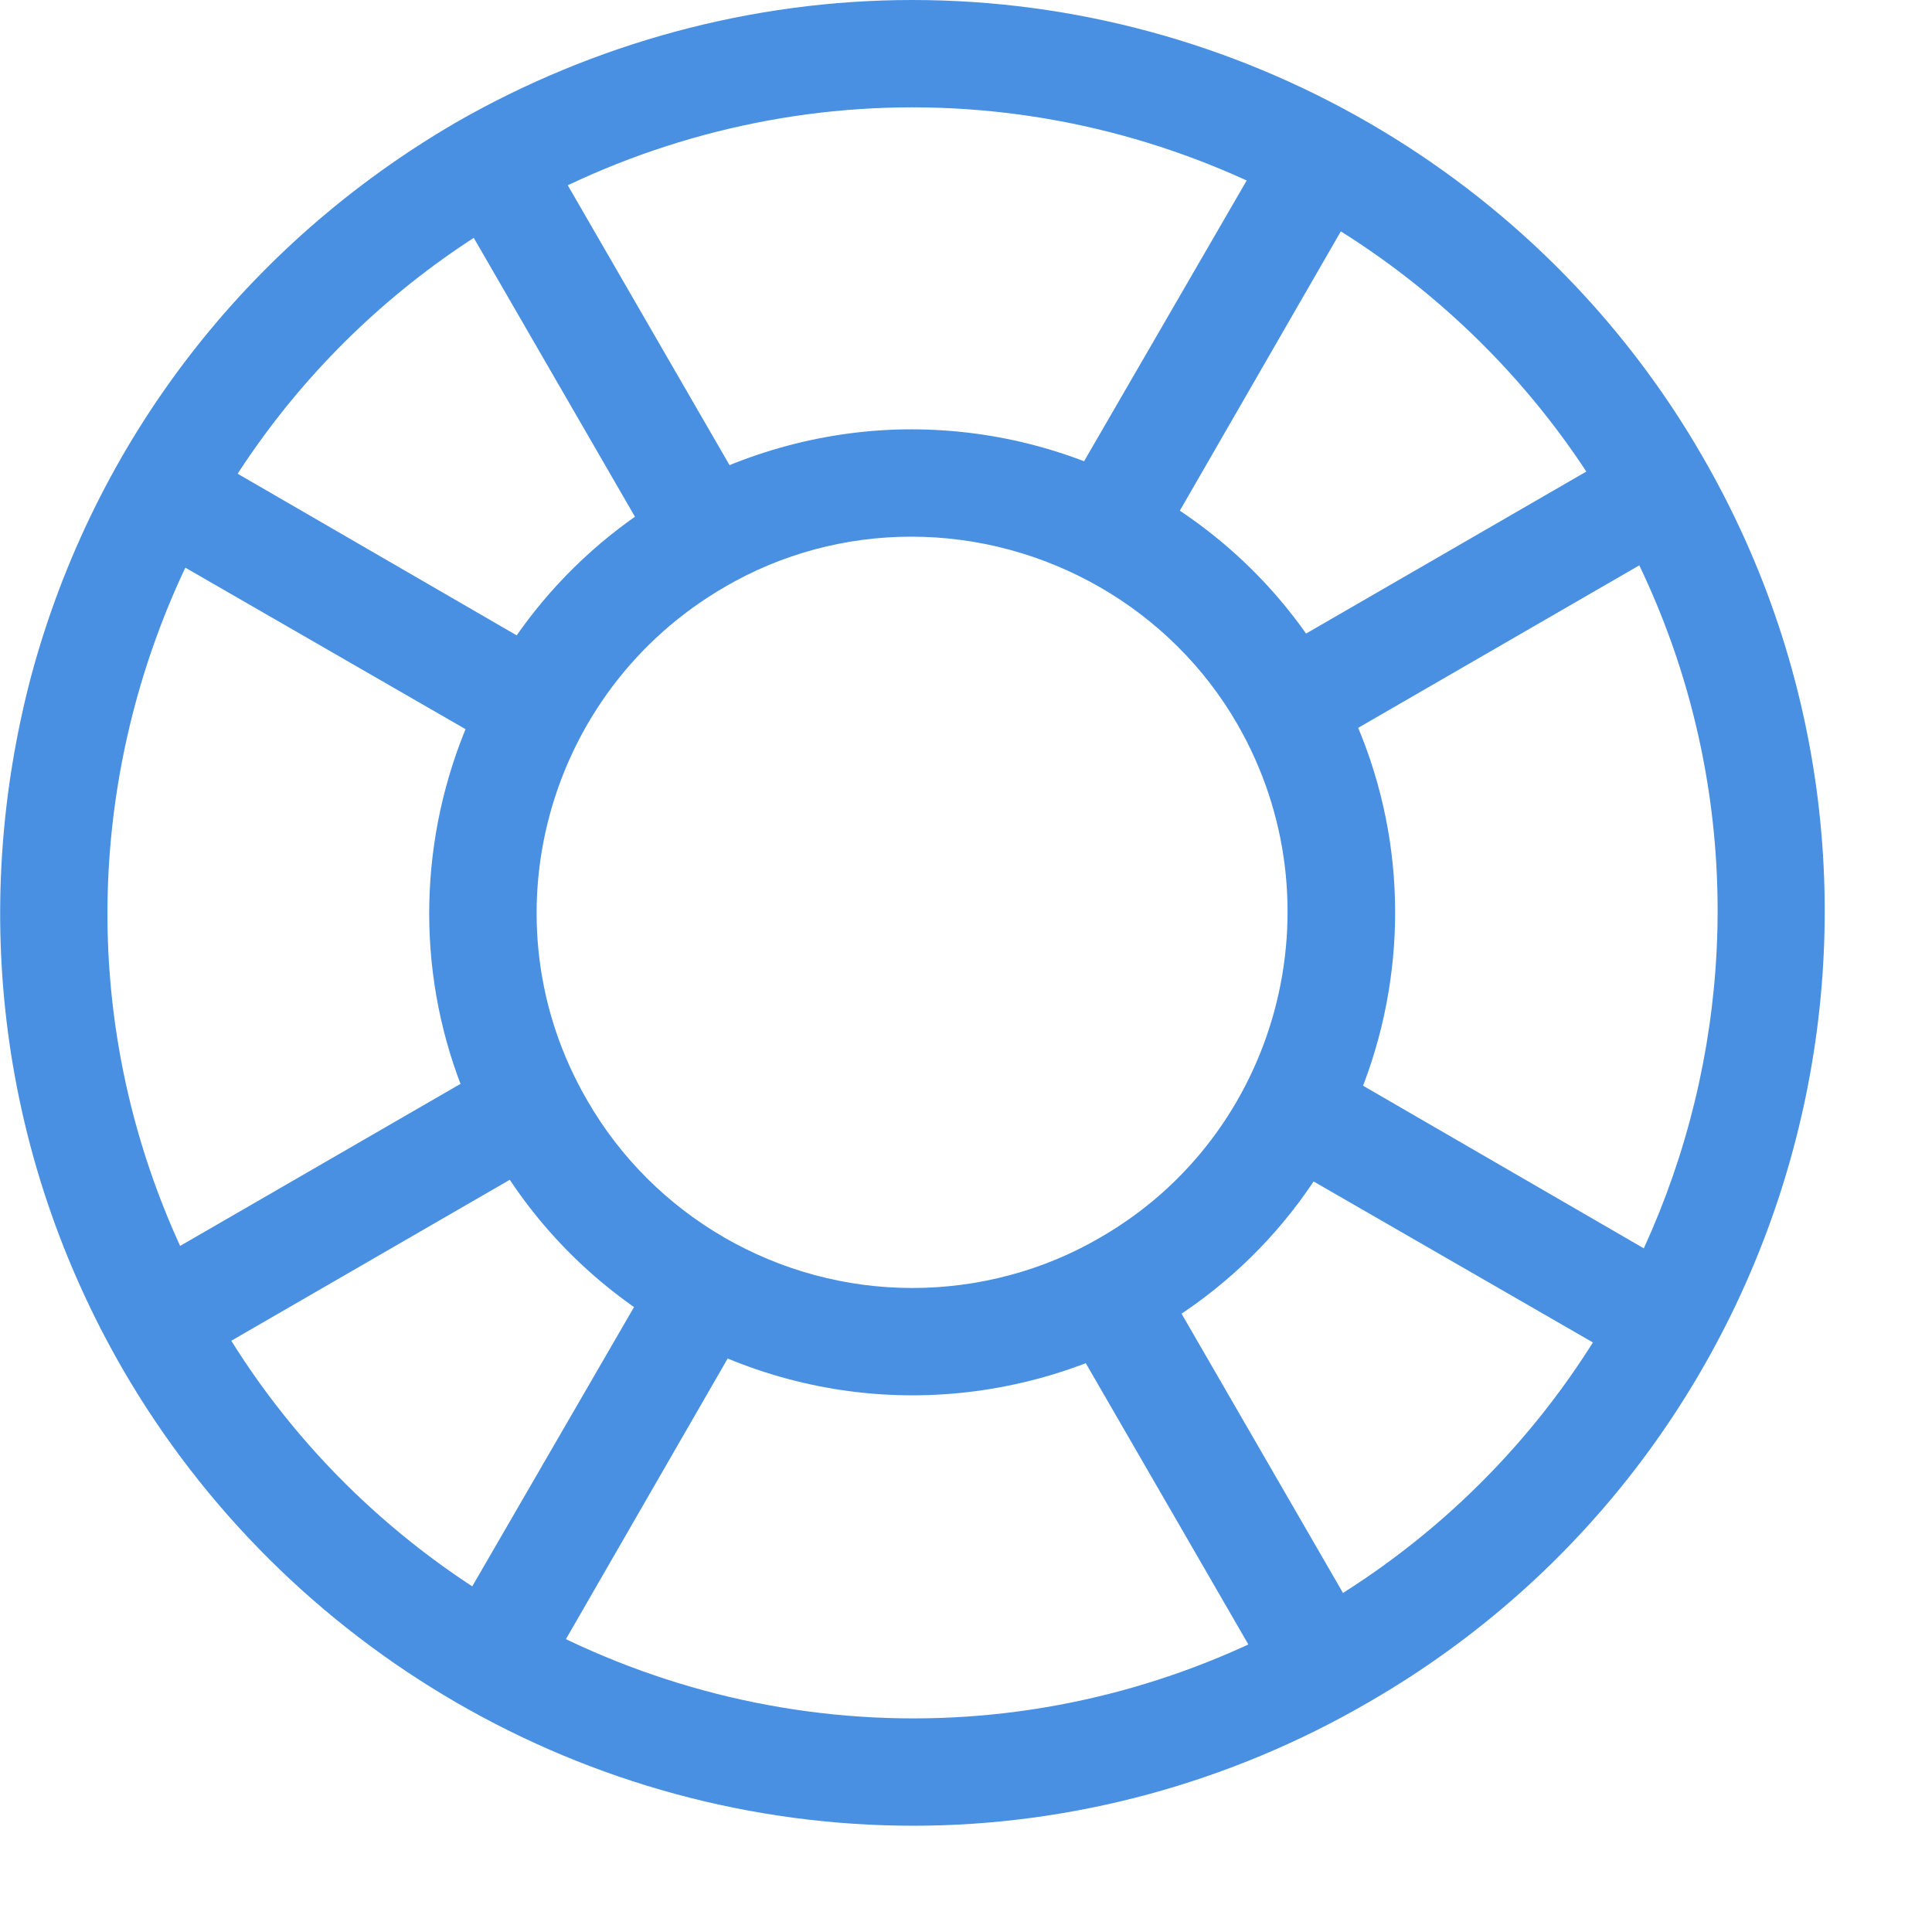 <svg id="SvgjsSvg1026" xmlns="http://www.w3.org/2000/svg" version="1.1" xmlns:xlink="http://www.w3.org/1999/xlink" xmlns:svgjs="http://svgjs.com/svgjs" width="18" height="18" viewBox="0 0 18 18"><title>060__life buoy</title><desc>Created with Avocode.</desc><defs id="SvgjsDefs1027"></defs><path id="SvgjsPath1028" d="M533.96 1044.87L530.5 1046.87L530 1046L533.46 1044L533.96 1044.87 " fill="#4990e2" fill-opacity="1" transform="matrix(1,0,0,1,-518,-1040)"></path><path id="SvgjsPath1029" d="M528 1044.47L530.01 1041L530.87 1041.5L528.87 1044.97L528 1044.47 " fill="#4990e2" fill-opacity="1" transform="matrix(1,0,0,1,-518,-1040)"></path><path id="SvgjsPath1030" d="M533.47 1052.87L530 1050.87L530.5 1050L533.97 1052.01L533.47 1052.87 " fill="#4990e2" fill-opacity="1" transform="matrix(1,0,0,1,-518,-1040)"></path><path id="SvgjsPath1031" d="M530 1055.96L528 1052.5L528.87 1052L530.87 1055.46L530 1055.96 " fill="#4990e2" fill-opacity="1" transform="matrix(1,0,0,1,-518,-1040)"></path><path id="SvgjsPath1032" d="M522.47 1046.87L519 1044.87L519.5 1044L522.97 1046.01L522.47 1046.87 " fill="#4990e2" fill-opacity="1" transform="matrix(1,0,0,1,-518,-1040)"></path><path id="SvgjsPath1033" d="M524 1044.96L522 1041.5L522.87 1041L524.87 1044.46L524 1044.96 " fill="#4990e2" fill-opacity="1" transform="matrix(1,0,0,1,-518,-1040)"></path><path id="SvgjsPath1034" d="M522 1055.47L524.01 1052L524.87 1052.5L522.87 1055.97L522 1055.47 " fill="#4990e2" fill-opacity="1" transform="matrix(1,0,0,1,-518,-1040)"></path><path id="SvgjsPath1035" d="M519 1052L522.46 1050L522.96 1050.87L519.5 1052.87L519 1052 " fill="#4990e2" fill-opacity="1" transform="matrix(1,0,0,1,-518,-1040)"></path><path id="SvgjsPath1036" d="M522.75 1042.01C521.02 1043.01 519.78 1044.63 519.26 1046.56C518.74 1048.5 519.01 1050.52 520.01 1052.25C521.34 1054.57 523.84 1056.01 526.51 1056.01C527.82 1056.01 529.11 1055.66 530.25 1055C533.83 1052.93 535.07 1048.33 533 1044.75C531.66 1042.44 529.17 1041 526.5 1041C525.19 1041 523.89 1041.35 522.75 1042.01ZM519.14 1052.75C518.01 1050.79 517.71 1048.5 518.29 1046.3C518.88 1044.11 520.29 1042.28 522.25 1041.14C523.54 1040.4 525.01 1040 526.5 1040C529.53 1040 532.35 1041.63 533.86 1044.25C536.21 1048.31 534.81 1053.52 530.75 1055.86C529.46 1056.61 527.99 1057.01 526.51 1057.01C523.48 1057.01 520.66 1055.38 519.14 1052.75Z " fill="#4990e2" fill-opacity="1" transform="matrix(1,0,0,1,-518,-1040)"></path><path id="SvgjsPath1037" d="M524.75 1045.47C523.08 1046.44 522.5 1048.58 523.47 1050.25C524.09 1051.33 525.25 1052 526.5 1052C527.11 1052 527.72 1051.84 528.25 1051.53C529.92 1050.57 530.49 1048.42 529.53 1046.75C528.91 1045.67 527.74 1045 526.49 1045C525.88 1045 525.28 1045.16 524.75 1045.47ZM522.6 1050.75C521.36 1048.6 522.1 1045.85 524.25 1044.6C524.93 1044.21 525.71 1044 526.49 1044C528.1 1044 529.59 1044.86 530.39 1046.25C531.64 1048.4 530.9 1051.16 528.75 1052.4C528.07 1052.79 527.29 1053 526.5 1053C524.9 1053 523.4 1052.14 522.6 1050.75Z " fill="#4990e2" fill-opacity="1" transform="matrix(1,0,0,1,-518,-1040)"></path></svg>